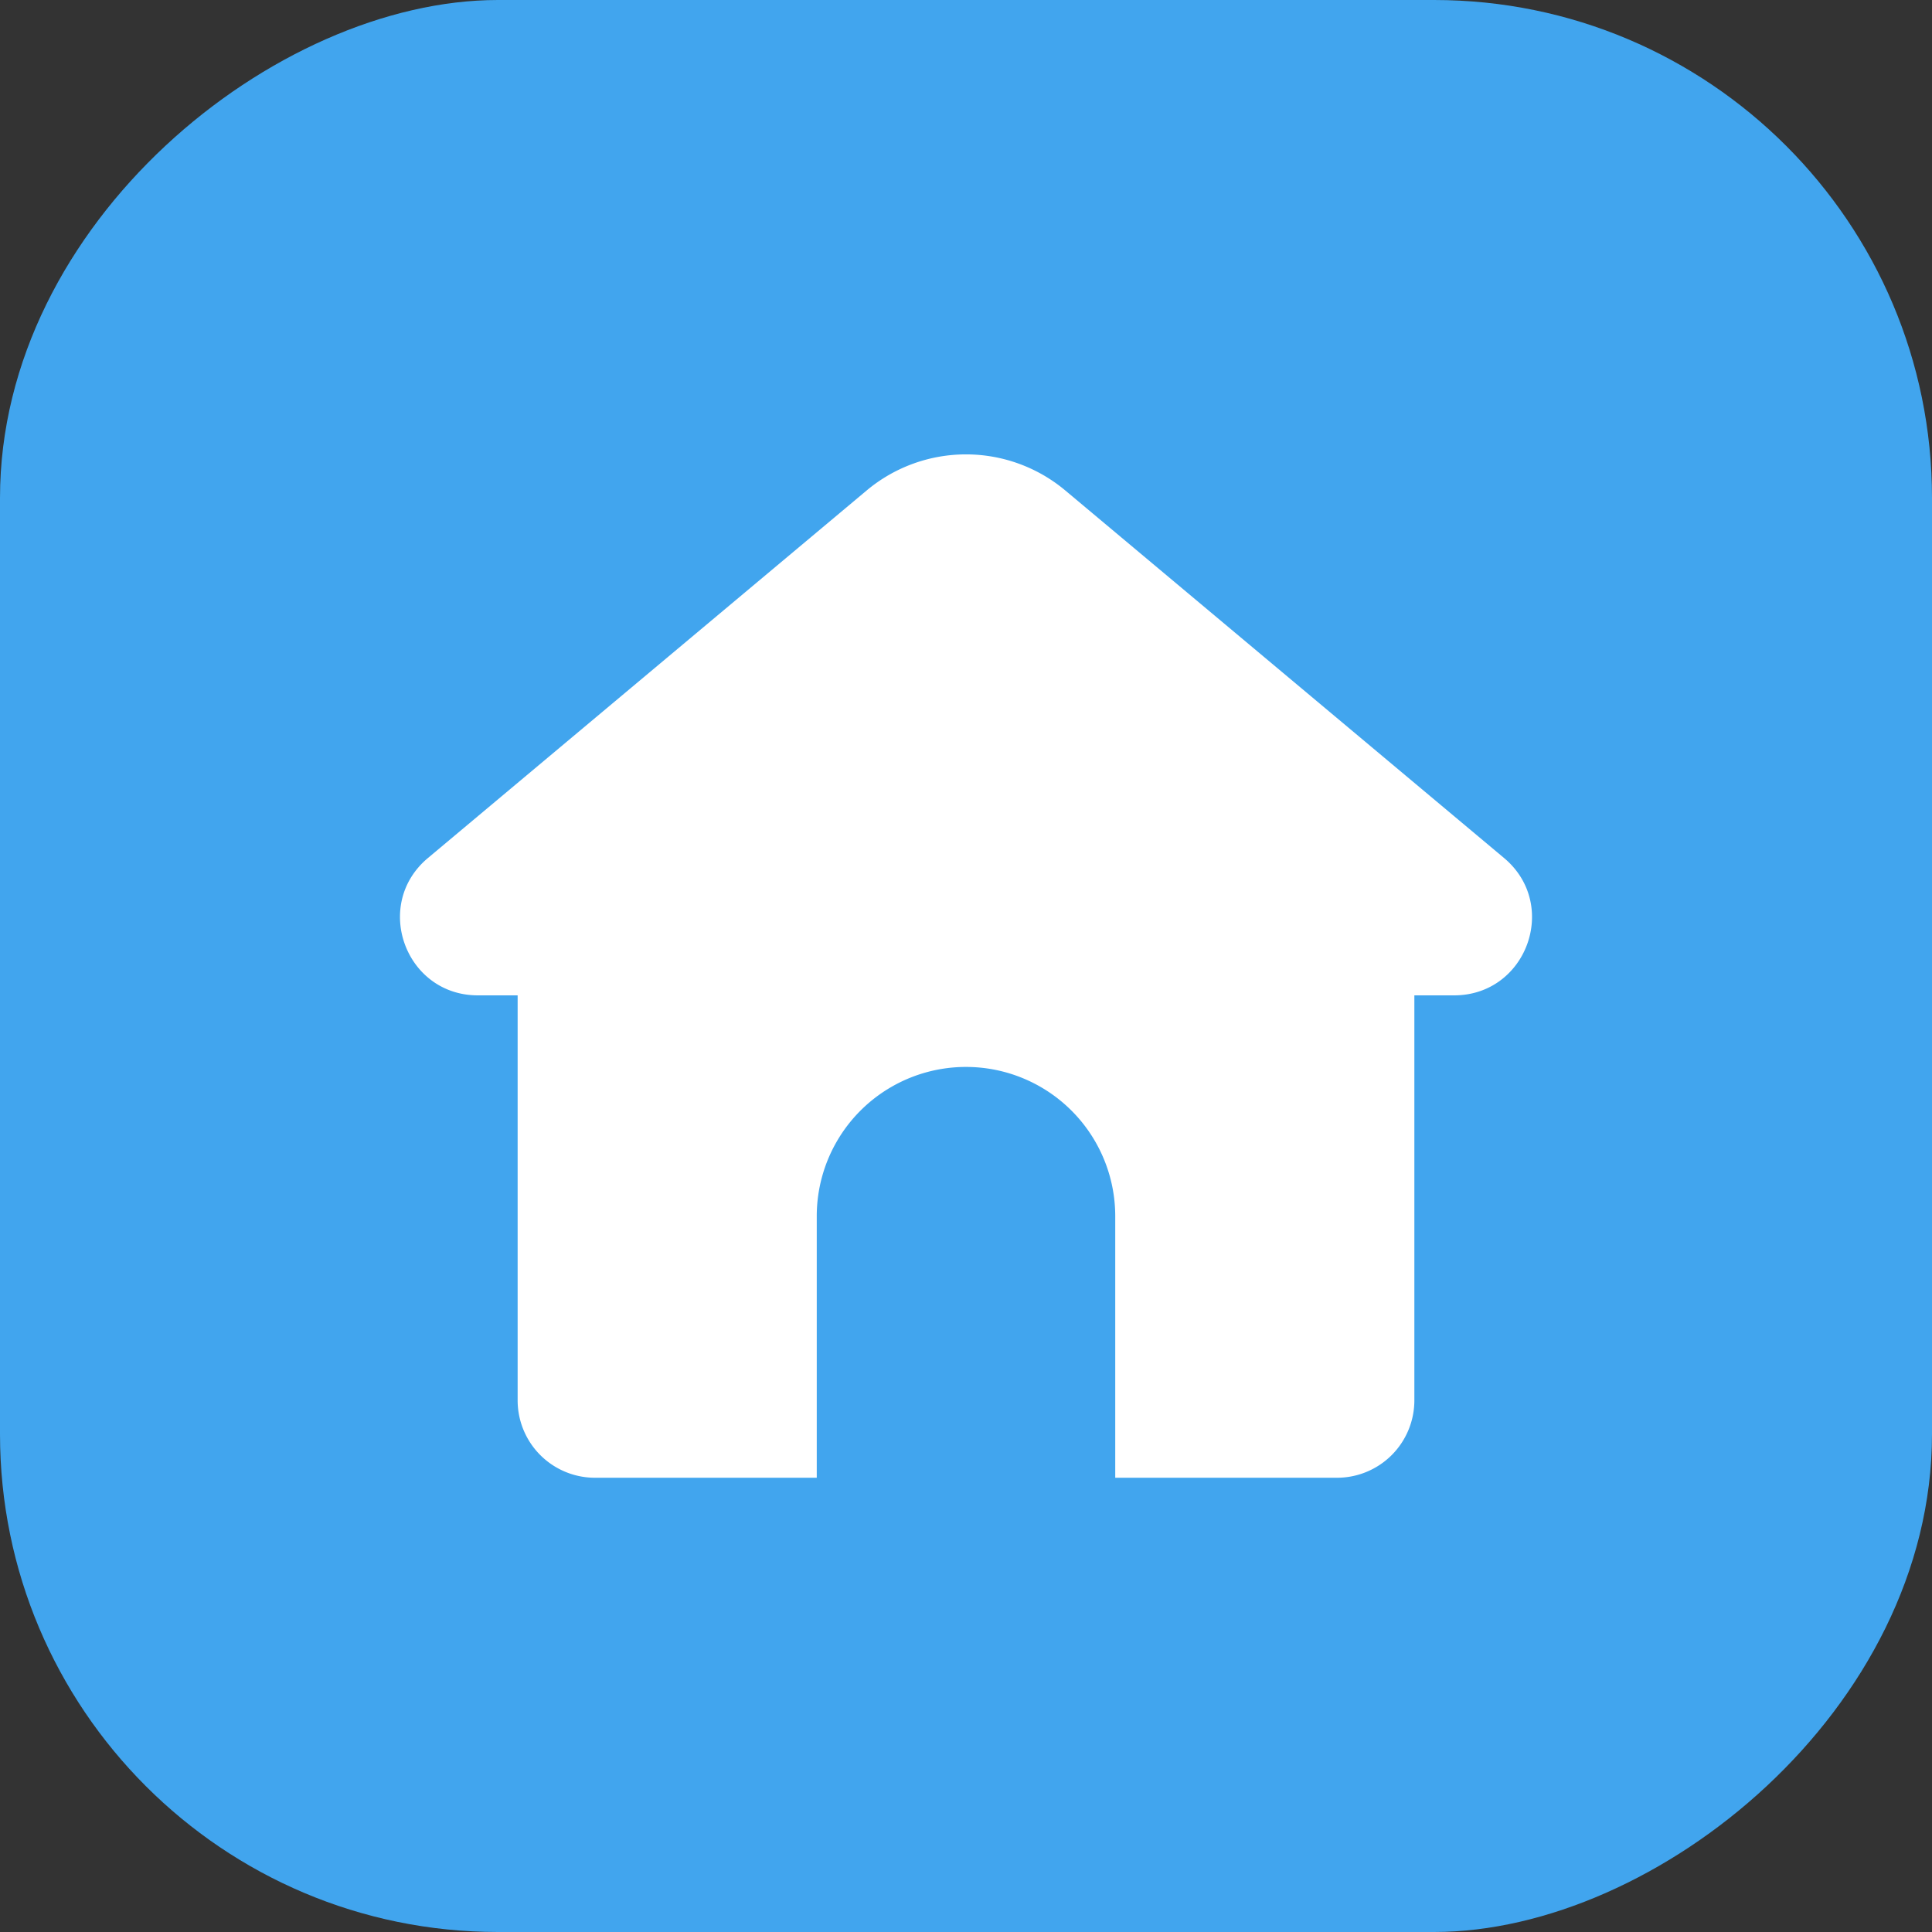 <svg height="512" viewBox="0 0 512 512" width="512" xmlns="http://www.w3.org/2000/svg"><rect x="0" y="0" width="512" height="512" fill="#333333" stroke="none"/><g id="Layer_2" data-name="Layer 2"><g id="InterfaceIcon"><g id="_01.Home" data-name="01.Home"><rect id="Background" fill="#41a5ee" height="512" rx="131.96" transform="matrix(0 1 -1 0 512 0)" width="512"/><path id="_01.Home-2" d="m398.59 227.38-116.25-97.38a41 41 0 0 0 -52.69 0l-116.24 97.38c-14.75 12.36-6 36.4 13.23 36.4h10.54v107.33a20.51 20.51 0 0 0 20.51 20.51h58.76v-69.32a39.54 39.54 0 0 1 39.55-39.55 39.55 39.55 0 0 1 39.55 39.55v69.32h58.76a20.51 20.51 0 0 0 20.51-20.51v-107.33h10.53c19.25 0 27.99-24.04 13.24-36.4z" fill="#fff" data-name="01.Home"/></g></g></g></svg>